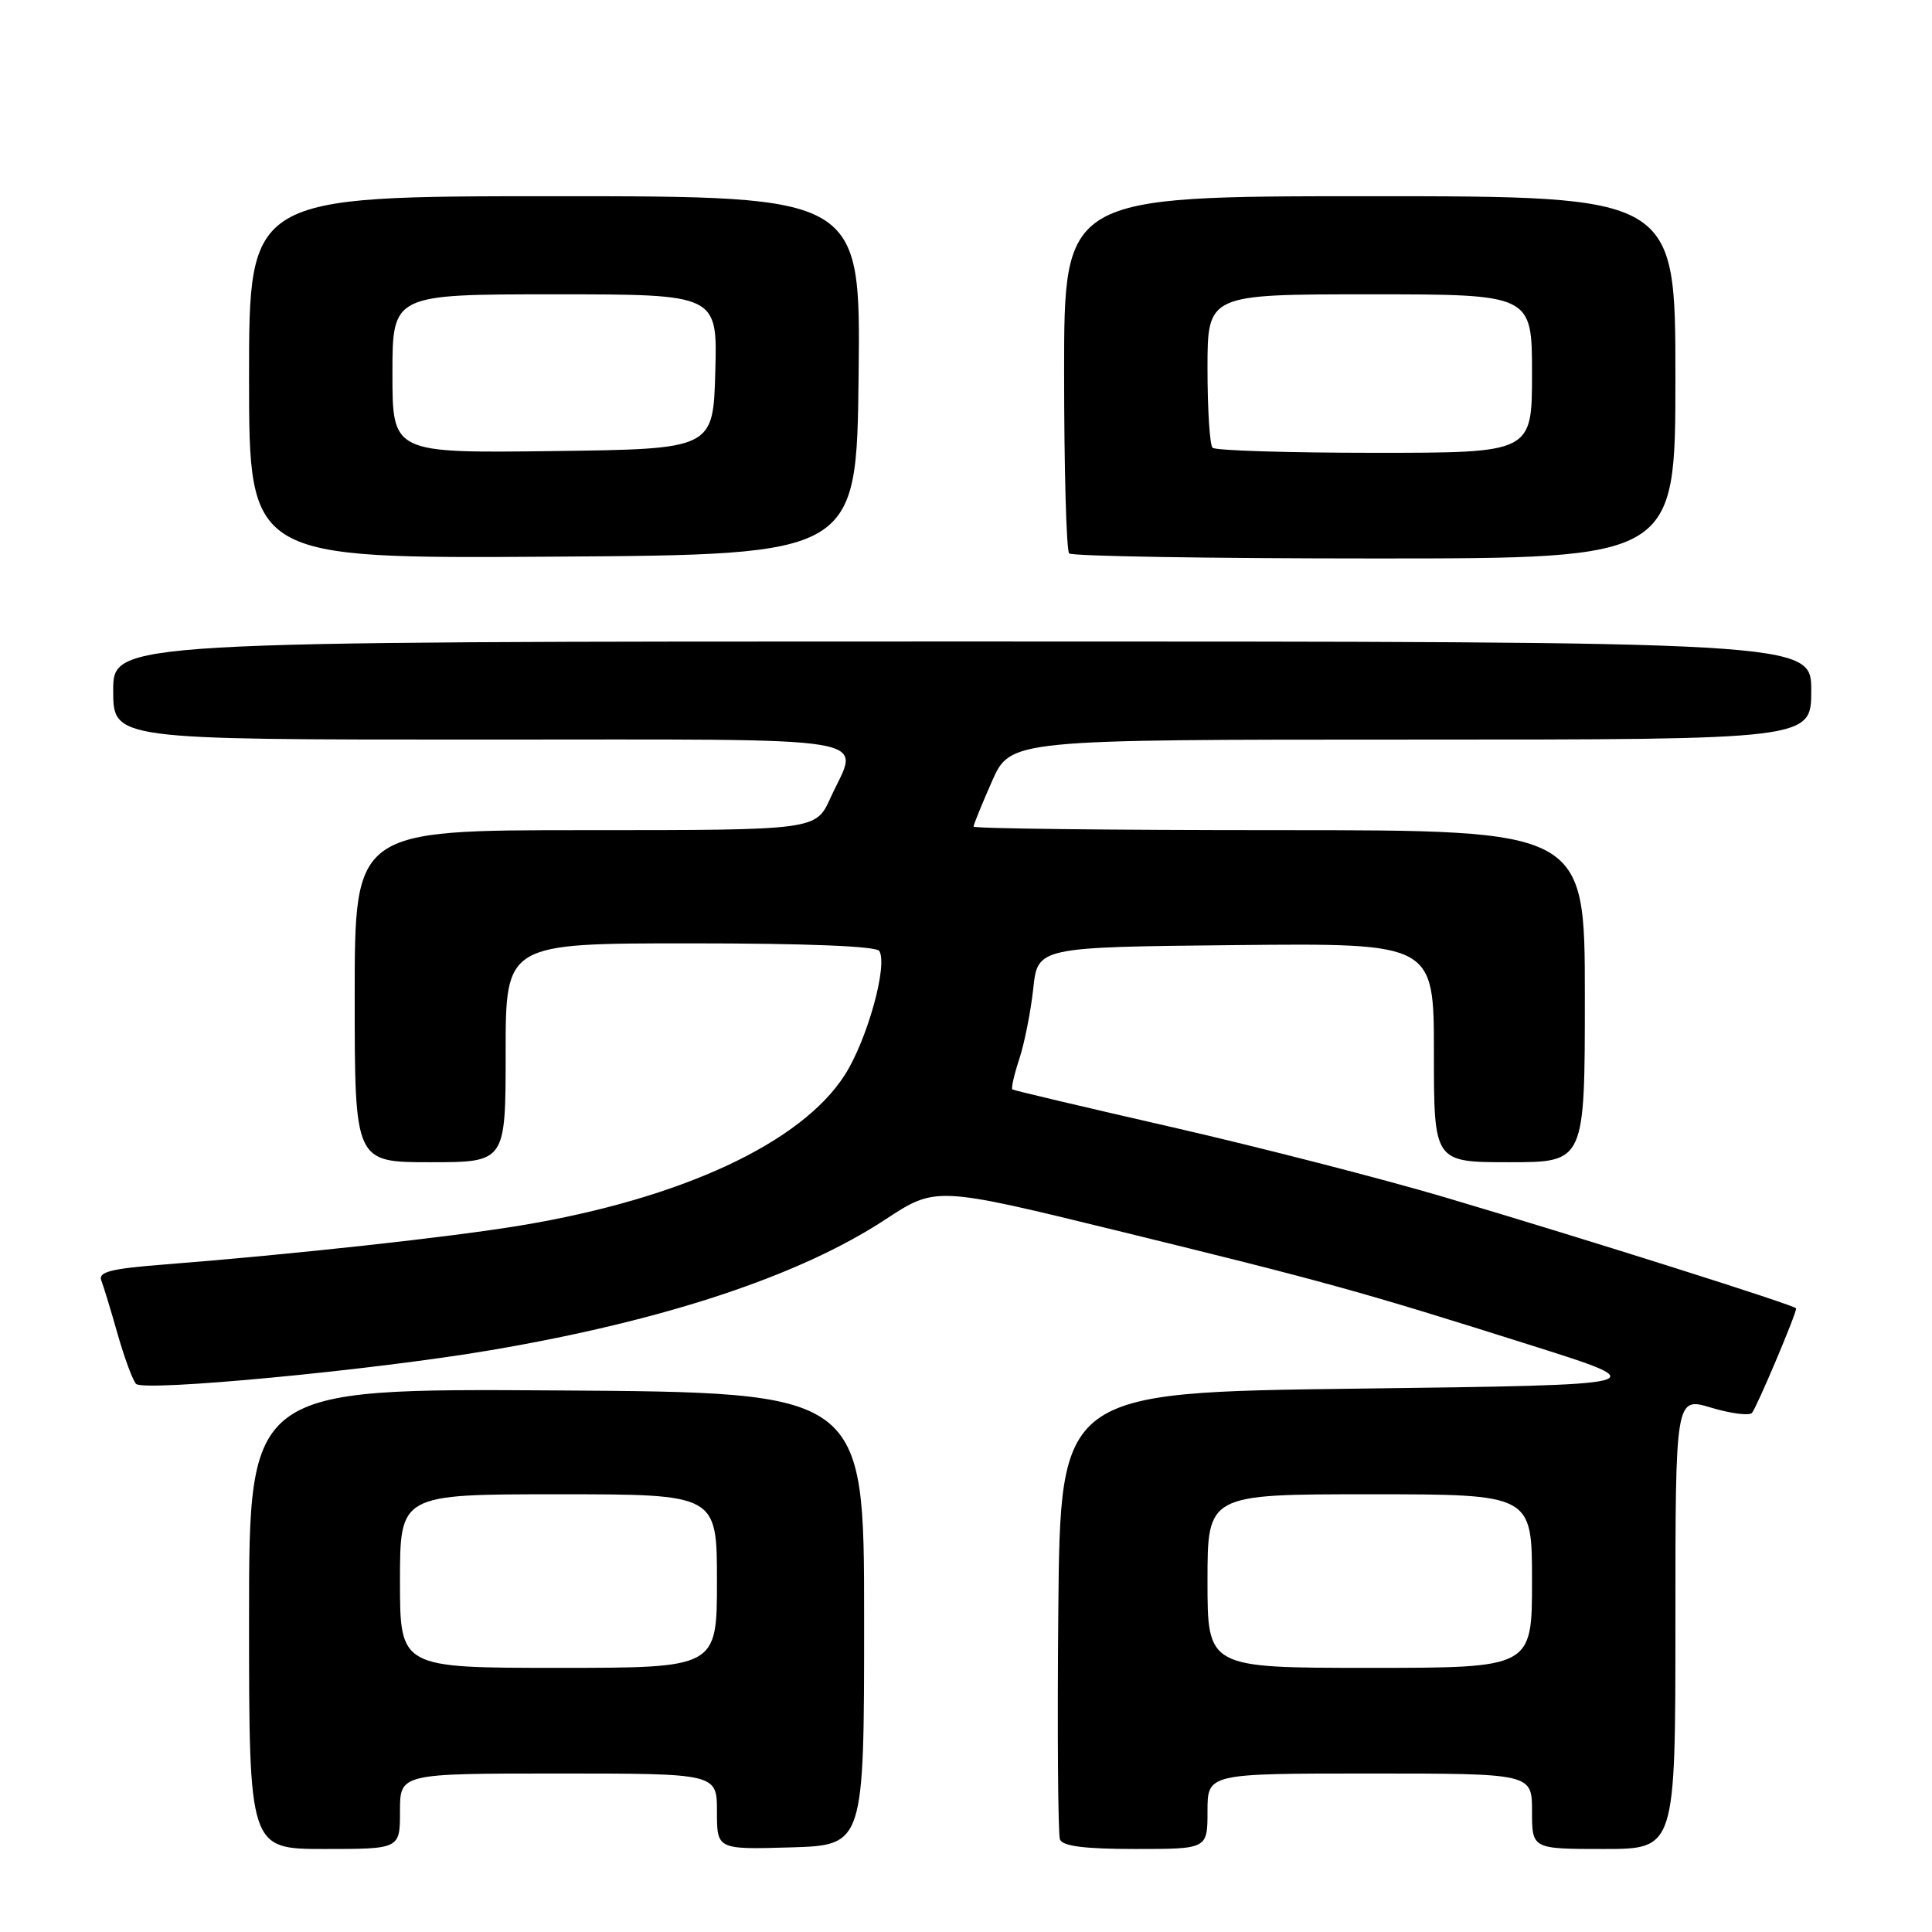 <?xml version="1.0" encoding="UTF-8" standalone="no"?>
<!DOCTYPE svg PUBLIC "-//W3C//DTD SVG 1.1//EN" "http://www.w3.org/Graphics/SVG/1.1/DTD/svg11.dtd" >
<svg xmlns="http://www.w3.org/2000/svg" xmlns:xlink="http://www.w3.org/1999/xlink" version="1.1" viewBox="0 0 256 256">
 <g >
 <path fill="currentColor"
d=" M 53.00 240.00 C 53.00 235.00 53.00 235.00 74.00 235.00 C 95.00 235.00 95.00 235.00 95.00 240.04 C 95.00 245.07 95.00 245.07 104.75 244.79 C 114.50 244.50 114.50 244.50 114.50 214.50 C 114.50 184.50 114.50 184.50 73.75 184.24 C 33.00 183.98 33.00 183.98 33.00 214.49 C 33.00 245.00 33.00 245.00 43.00 245.00 C 53.00 245.00 53.00 245.00 53.00 240.00 Z  M 160.00 240.00 C 160.00 235.00 160.00 235.00 181.50 235.00 C 203.00 235.00 203.00 235.00 203.00 240.00 C 203.00 245.00 203.00 245.00 212.50 245.00 C 222.00 245.00 222.00 245.00 222.00 215.05 C 222.00 185.10 222.00 185.10 226.73 186.52 C 229.33 187.30 231.77 187.62 232.14 187.22 C 232.73 186.60 238.00 174.15 238.00 173.37 C 238.00 173.00 210.56 164.32 191.50 158.66 C 183.25 156.22 167.05 152.05 155.50 149.40 C 143.95 146.76 134.34 144.49 134.15 144.36 C 133.96 144.24 134.37 142.42 135.06 140.32 C 135.75 138.23 136.58 134.04 136.91 131.01 C 137.50 125.50 137.50 125.50 163.75 125.23 C 190.00 124.97 190.00 124.97 190.00 139.48 C 190.00 154.00 190.00 154.00 200.00 154.00 C 210.00 154.00 210.00 154.00 210.00 132.00 C 210.00 110.00 210.00 110.00 169.50 110.00 C 147.22 110.00 129.00 109.79 129.00 109.53 C 129.00 109.27 130.10 106.57 131.44 103.53 C 133.89 98.00 133.89 98.00 186.94 98.00 C 240.00 98.00 240.00 98.00 240.00 91.50 C 240.00 85.00 240.00 85.00 127.50 85.00 C 15.00 85.00 15.00 85.00 15.00 91.50 C 15.00 98.00 15.00 98.00 63.50 98.00 C 118.11 98.00 113.87 97.29 110.03 105.75 C 108.10 110.00 108.10 110.00 77.55 110.00 C 47.00 110.00 47.00 110.00 47.00 132.00 C 47.00 154.00 47.00 154.00 57.00 154.00 C 67.00 154.00 67.00 154.00 67.00 139.50 C 67.00 125.00 67.00 125.00 91.44 125.00 C 106.89 125.00 116.11 125.37 116.51 126.01 C 117.66 127.88 114.94 137.70 111.97 142.39 C 106.23 151.43 90.32 158.84 69.00 162.38 C 59.62 163.94 38.81 166.21 21.69 167.56 C 14.69 168.10 12.99 168.54 13.42 169.66 C 13.72 170.44 14.70 173.64 15.59 176.79 C 16.49 179.93 17.58 182.89 18.03 183.37 C 19.03 184.44 49.42 181.56 65.00 178.91 C 87.98 175.01 105.91 169.07 117.28 161.61 C 124.01 157.19 124.01 157.19 148.24 163.12 C 175.84 169.88 180.23 171.10 202.98 178.29 C 219.45 183.50 219.45 183.50 179.98 184.00 C 140.50 184.50 140.50 184.50 140.23 213.49 C 140.09 229.43 140.19 243.04 140.45 243.74 C 140.80 244.63 143.72 245.00 150.47 245.00 C 160.00 245.00 160.00 245.00 160.00 240.00 Z  M 113.77 49.75 C 114.04 26.00 114.04 26.00 73.52 26.00 C 33.00 26.00 33.00 26.00 33.00 50.01 C 33.00 74.02 33.00 74.02 73.25 73.76 C 113.50 73.50 113.50 73.50 113.77 49.75 Z  M 222.00 50.00 C 222.00 26.00 222.00 26.00 181.50 26.00 C 141.00 26.00 141.00 26.00 141.00 49.33 C 141.00 62.17 141.30 72.97 141.67 73.33 C 142.03 73.70 160.26 74.00 182.17 74.00 C 222.00 74.00 222.00 74.00 222.00 50.00 Z  M 53.00 209.50 C 53.00 198.00 53.00 198.00 74.00 198.00 C 95.00 198.00 95.00 198.00 95.00 209.50 C 95.00 221.00 95.00 221.00 74.00 221.00 C 53.00 221.00 53.00 221.00 53.00 209.50 Z  M 160.00 209.50 C 160.00 198.00 160.00 198.00 181.50 198.00 C 203.00 198.00 203.00 198.00 203.00 209.50 C 203.00 221.00 203.00 221.00 181.50 221.00 C 160.00 221.00 160.00 221.00 160.00 209.50 Z  M 52.00 49.52 C 52.00 39.00 52.00 39.00 73.53 39.00 C 95.07 39.00 95.07 39.00 94.78 49.25 C 94.50 59.50 94.50 59.50 73.25 59.77 C 52.00 60.04 52.00 60.04 52.00 49.52 Z  M 160.67 59.33 C 160.30 58.97 160.00 54.24 160.00 48.83 C 160.00 39.00 160.00 39.00 181.50 39.00 C 203.00 39.00 203.00 39.00 203.00 49.50 C 203.00 60.00 203.00 60.00 182.17 60.00 C 170.71 60.00 161.03 59.70 160.67 59.33 Z "/>
</g>
</svg>